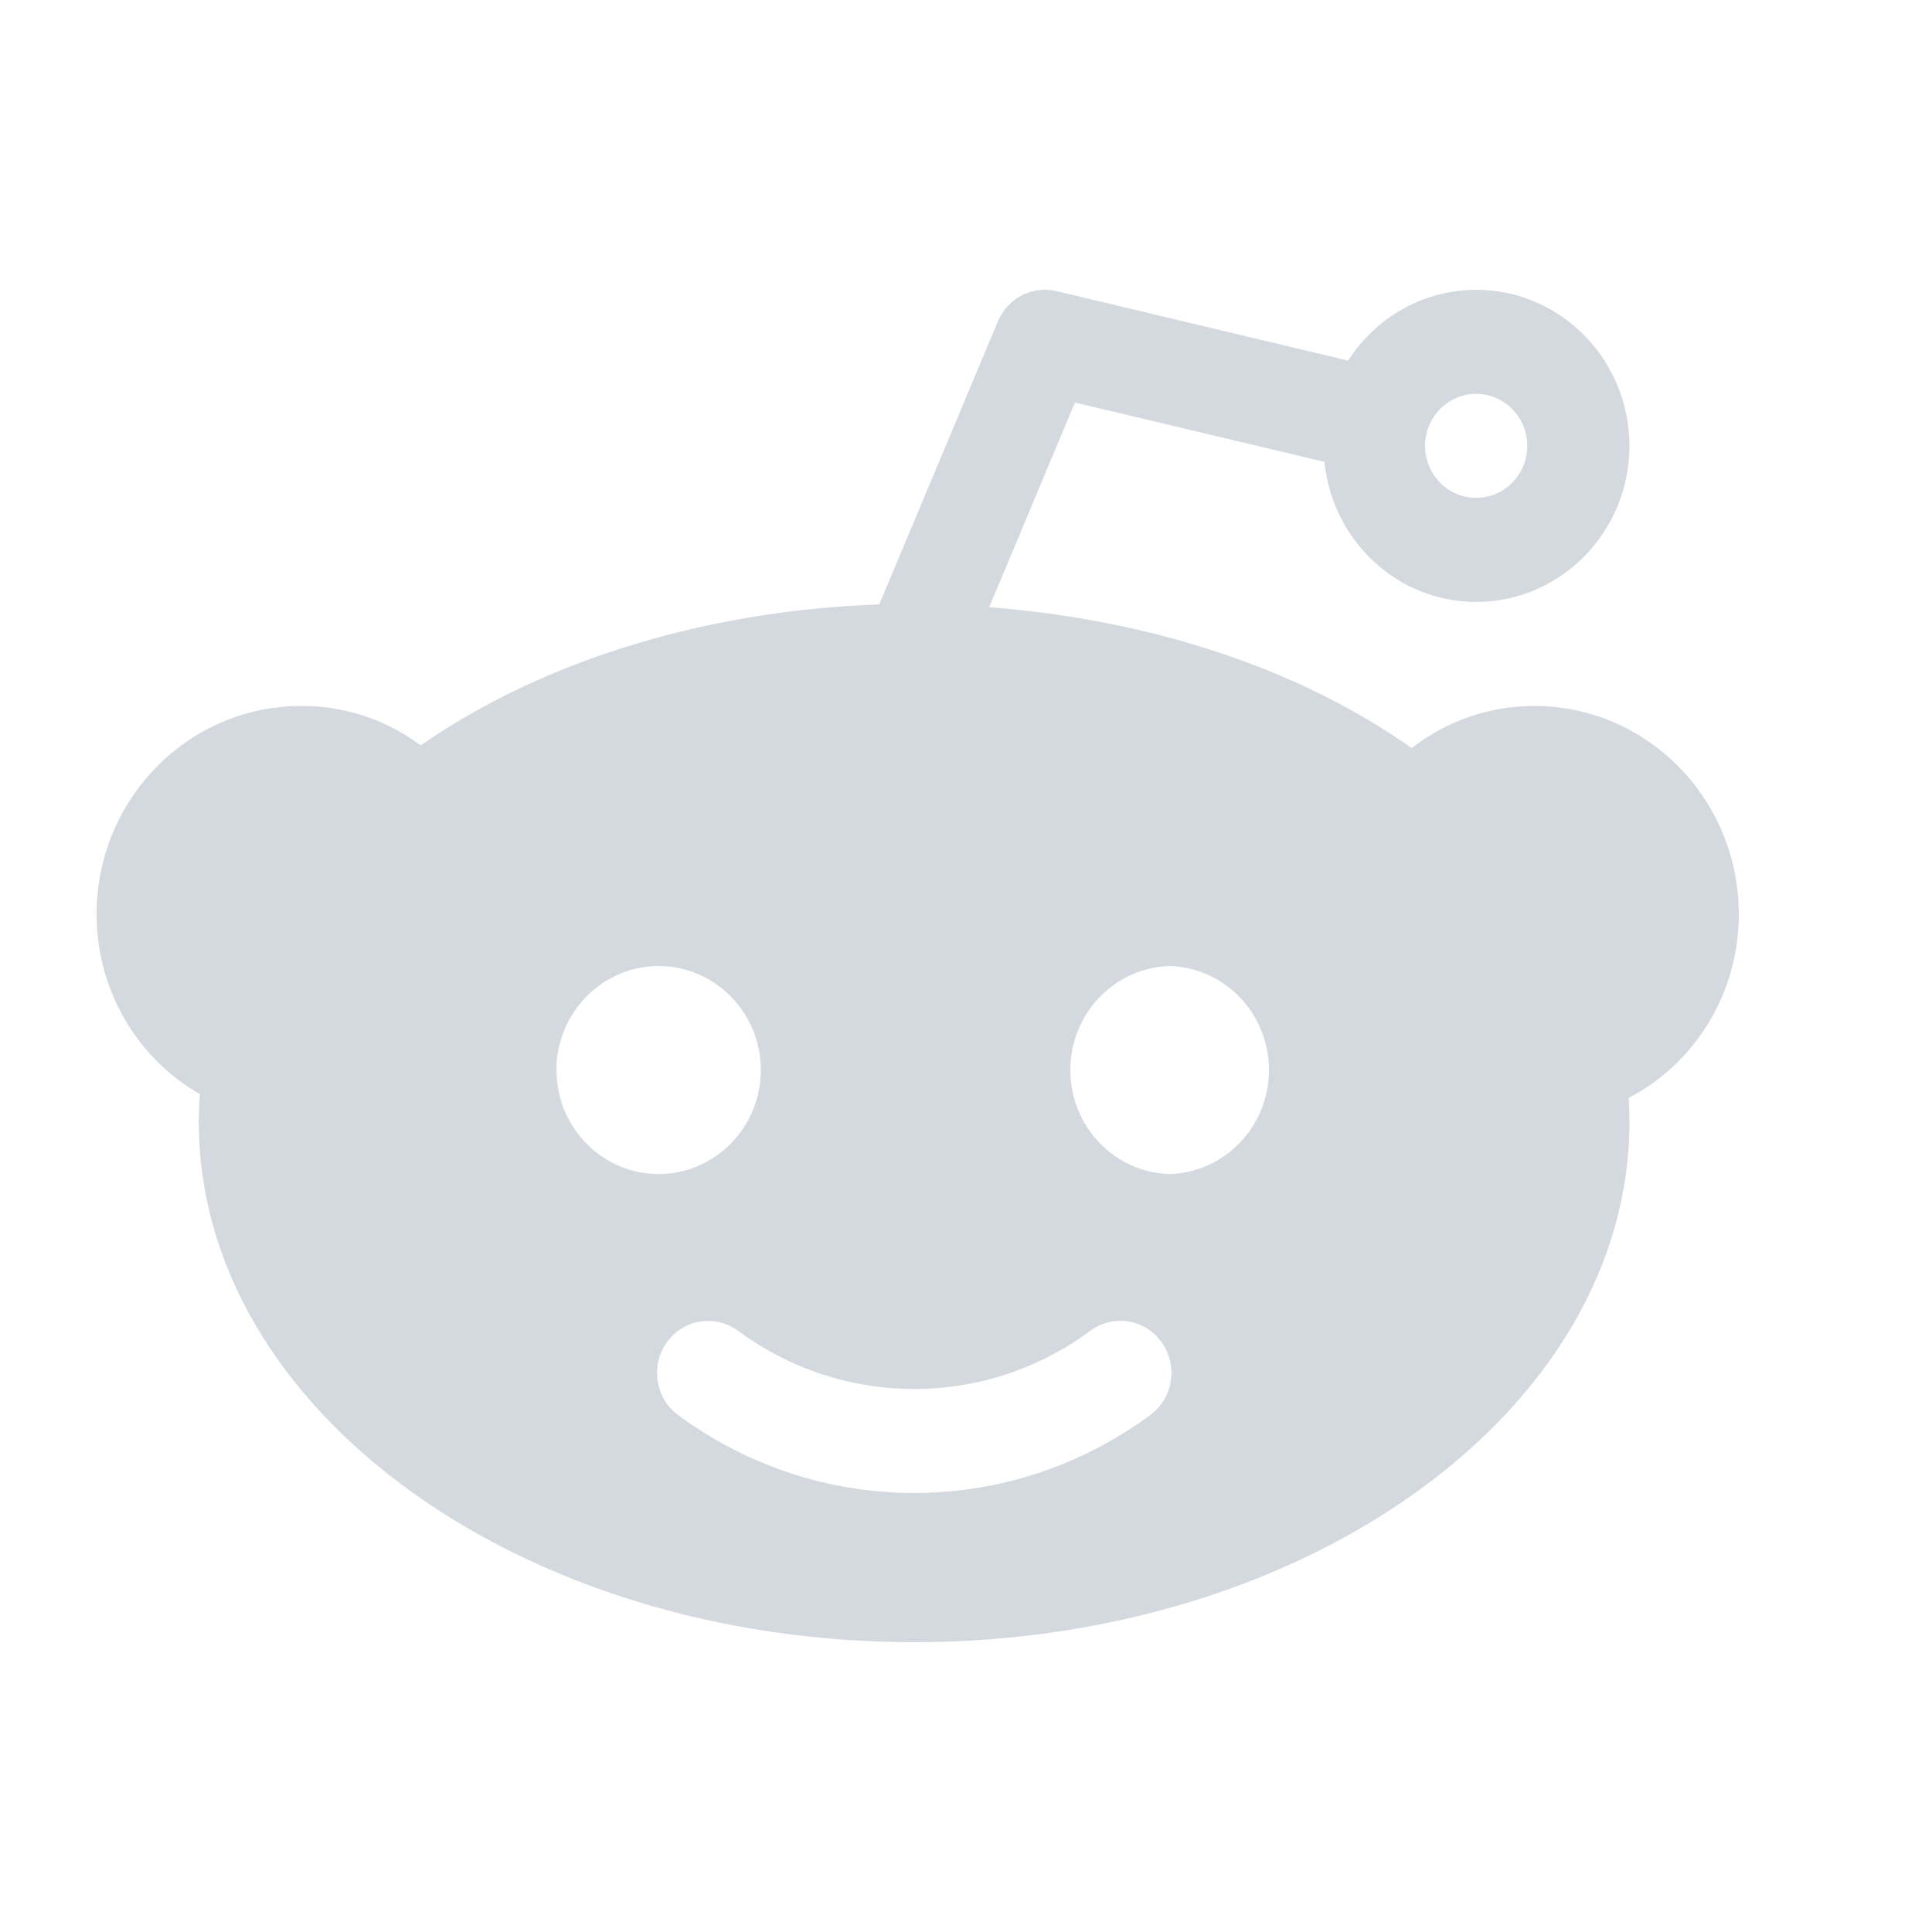 <?xml version="1.0" encoding="UTF-8"?>
<svg width="20px" height="20px" viewBox="0 0 20 20" version="1.1" xmlns="http://www.w3.org/2000/svg" xmlns:xlink="http://www.w3.org/1999/xlink">
    <title>4</title>
    <g id="控件" stroke="none" stroke-width="1" fill="none" fill-rule="evenodd">
        <g id="编组-30" transform="translate(-194, 2)" fill="#D4D9E0" fill-rule="nonzero">
            <g transform="translate(-2, -2)" id="形状结合">
                <path d="M211.281,3 C212.157,3.001 212.867,3.724 212.868,4.616 C212.867,5.508 212.157,6.23 211.281,6.231 C210.461,6.231 209.793,5.594 209.71,4.781 L209.71,4.781 L207.128,4.167 L206.24,6.286 C207.886,6.412 209.432,6.909 210.613,7.744 C210.975,7.463 211.418,7.308 211.884,7.308 C213.052,7.309 213.999,8.273 214,9.462 L214,9.462 C214.002,10.264 213.561,11 212.86,11.366 C212.865,11.448 212.868,11.531 212.868,11.615 C212.868,14.585 209.545,17 205.463,17 C201.38,17 198.058,14.585 198.058,11.616 C198.058,11.518 198.061,11.421 198.069,11.326 C197.407,10.948 196.998,10.234 197,9.462 C197.001,8.273 197.948,7.309 199.116,7.308 C199.561,7.305 199.996,7.448 200.355,7.716 C201.633,6.829 203.326,6.319 205.102,6.257 L205.102,6.257 L206.33,3.328 C206.43,3.086 206.687,2.954 206.938,3.014 L206.938,3.014 L209.956,3.733 C210.248,3.276 210.746,3.001 211.281,3 Z M207.813,13.72 C207.64,13.641 207.439,13.663 207.286,13.777 C206.199,14.58 204.728,14.58 203.641,13.777 C203.488,13.664 203.287,13.643 203.114,13.721 C202.942,13.8 202.824,13.966 202.804,14.157 C202.785,14.349 202.867,14.536 203.02,14.649 C204.478,15.724 206.448,15.724 207.906,14.649 C208.06,14.537 208.143,14.349 208.124,14.157 C208.104,13.965 207.986,13.799 207.813,13.72 Z M202.819,10 C202.235,10.001 201.761,10.483 201.76,11.077 L201.76,11.077 L201.767,11.194 C201.824,11.733 202.273,12.153 202.818,12.154 C203.402,12.153 203.875,11.672 203.876,11.077 C203.875,10.483 203.403,10.001 202.819,10 Z M208.108,10 C207.535,10.017 207.08,10.494 207.08,11.077 C207.08,11.66 207.535,12.137 208.108,12.154 C208.68,12.137 209.136,11.66 209.136,11.077 C209.136,10.494 208.68,10.017 208.108,10 Z M211.281,4.077 C210.99,4.077 210.752,4.318 210.752,4.616 C210.753,4.913 210.989,5.154 211.281,5.154 C211.572,5.154 211.81,4.913 211.81,4.616 C211.81,4.318 211.572,4.077 211.281,4.077 Z"></path>
            </g>
        </g>
    </g>
</svg>